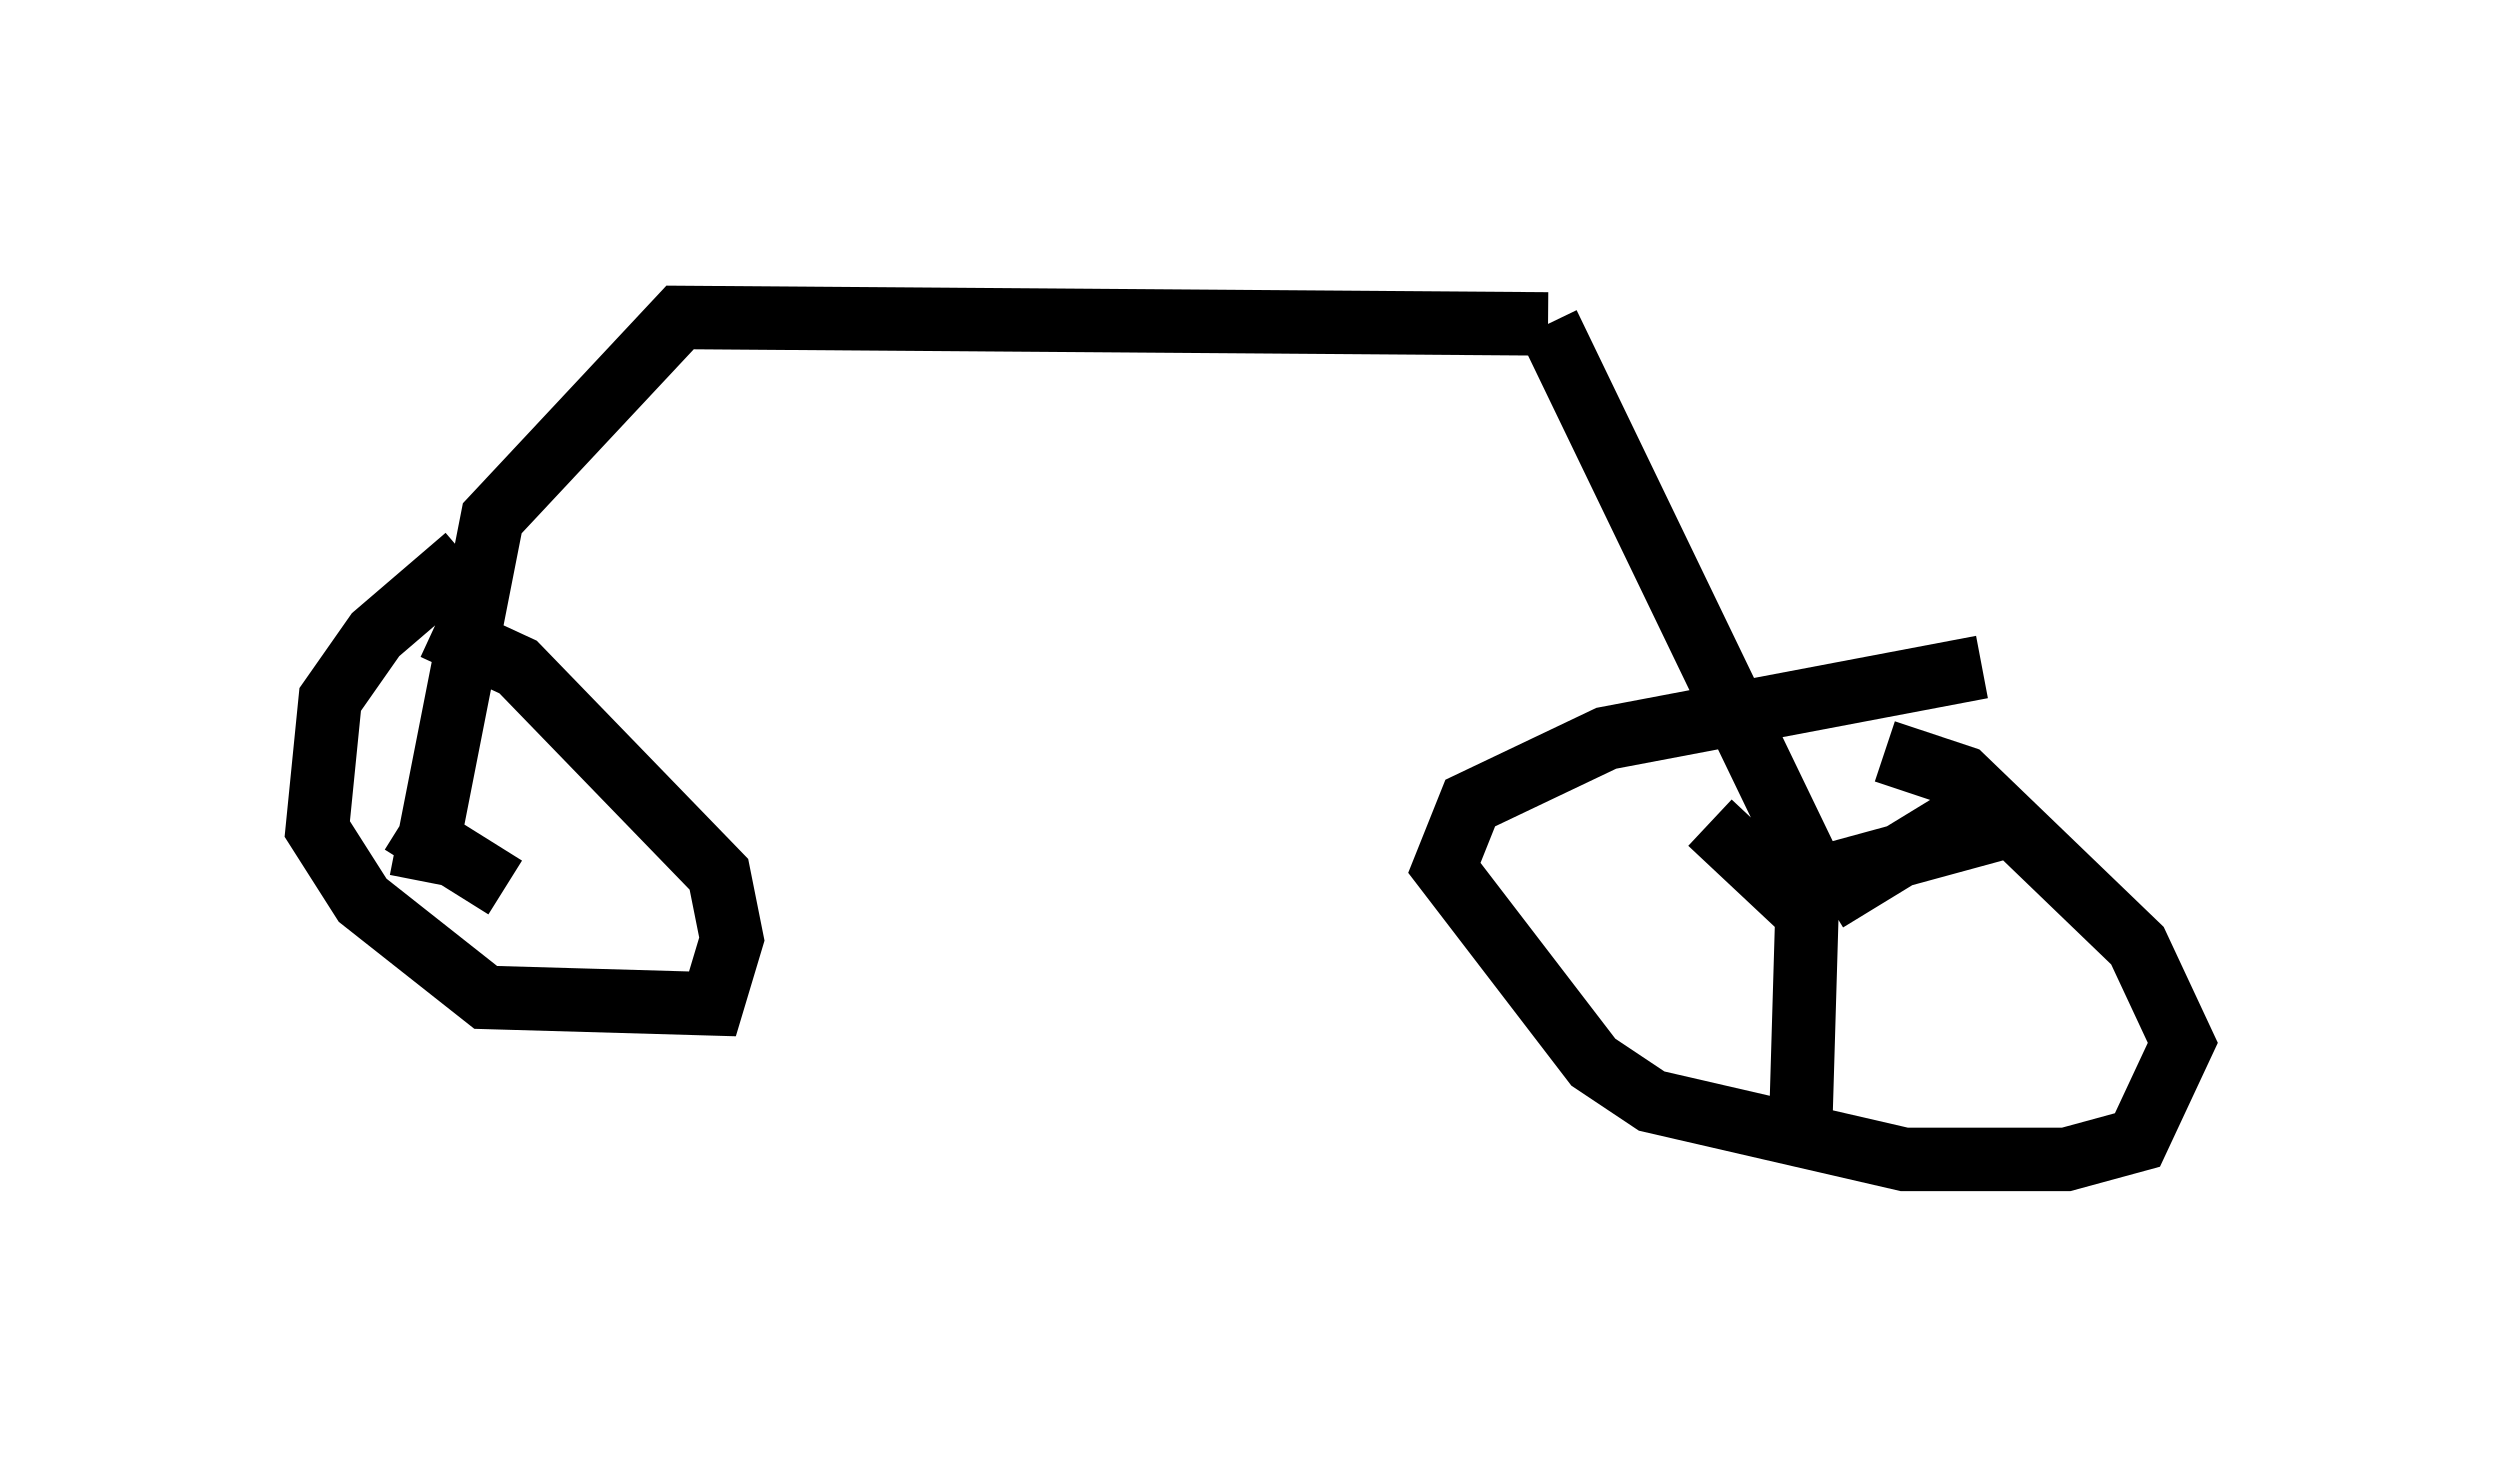 <?xml version="1.0" encoding="utf-8" ?>
<svg baseProfile="full" height="23.271" version="1.1" width="39.4" xmlns="http://www.w3.org/2000/svg" xmlns:ev="http://www.w3.org/2001/xml-events" xmlns:xlink="http://www.w3.org/1999/xlink"><defs /><rect fill="white" height="23.271" width="39.4" x="0" y="0" /><path d="M8.369, 8.675 m-1.021, 0.102 l-1.429, 1.225 -0.715, 1.021 l-0.204, 2.042 0.715, 1.123 l1.94, 1.531 3.573, 0.102 l0.306, -1.021 -0.204, -1.021 l-3.165, -3.267 -1.327, -0.613 m24.398, 0.613 l-5.921, 1.123 -2.144, 1.021 l-0.408, 1.021 2.348, 3.063 l0.919, 0.613 3.981, 0.919 l2.552, 0.0 1.123, -0.306 l0.715, -1.531 -0.715, -1.531 l-2.756, -2.654 -1.225, -0.408 m-1.021, 2.654 l0.0, 0.0 m-0.102, 0.0 l-1.633, -1.531 m1.531, 0.919 l3.369, -0.919 -1.225, 0.102 l-1.838, 1.123 m-0.306, 0.102 l-0.102, 3.471 m0.102, -3.471 l0.102, -0.51 -4.185, -8.677 m0.0, 0.0 l-13.679, -0.102 -2.96, 3.165 l-1.123, 5.717 m-0.306, -0.919 l1.633, 1.021 " fill="none" stroke="black" stroke-width="1" /></svg>